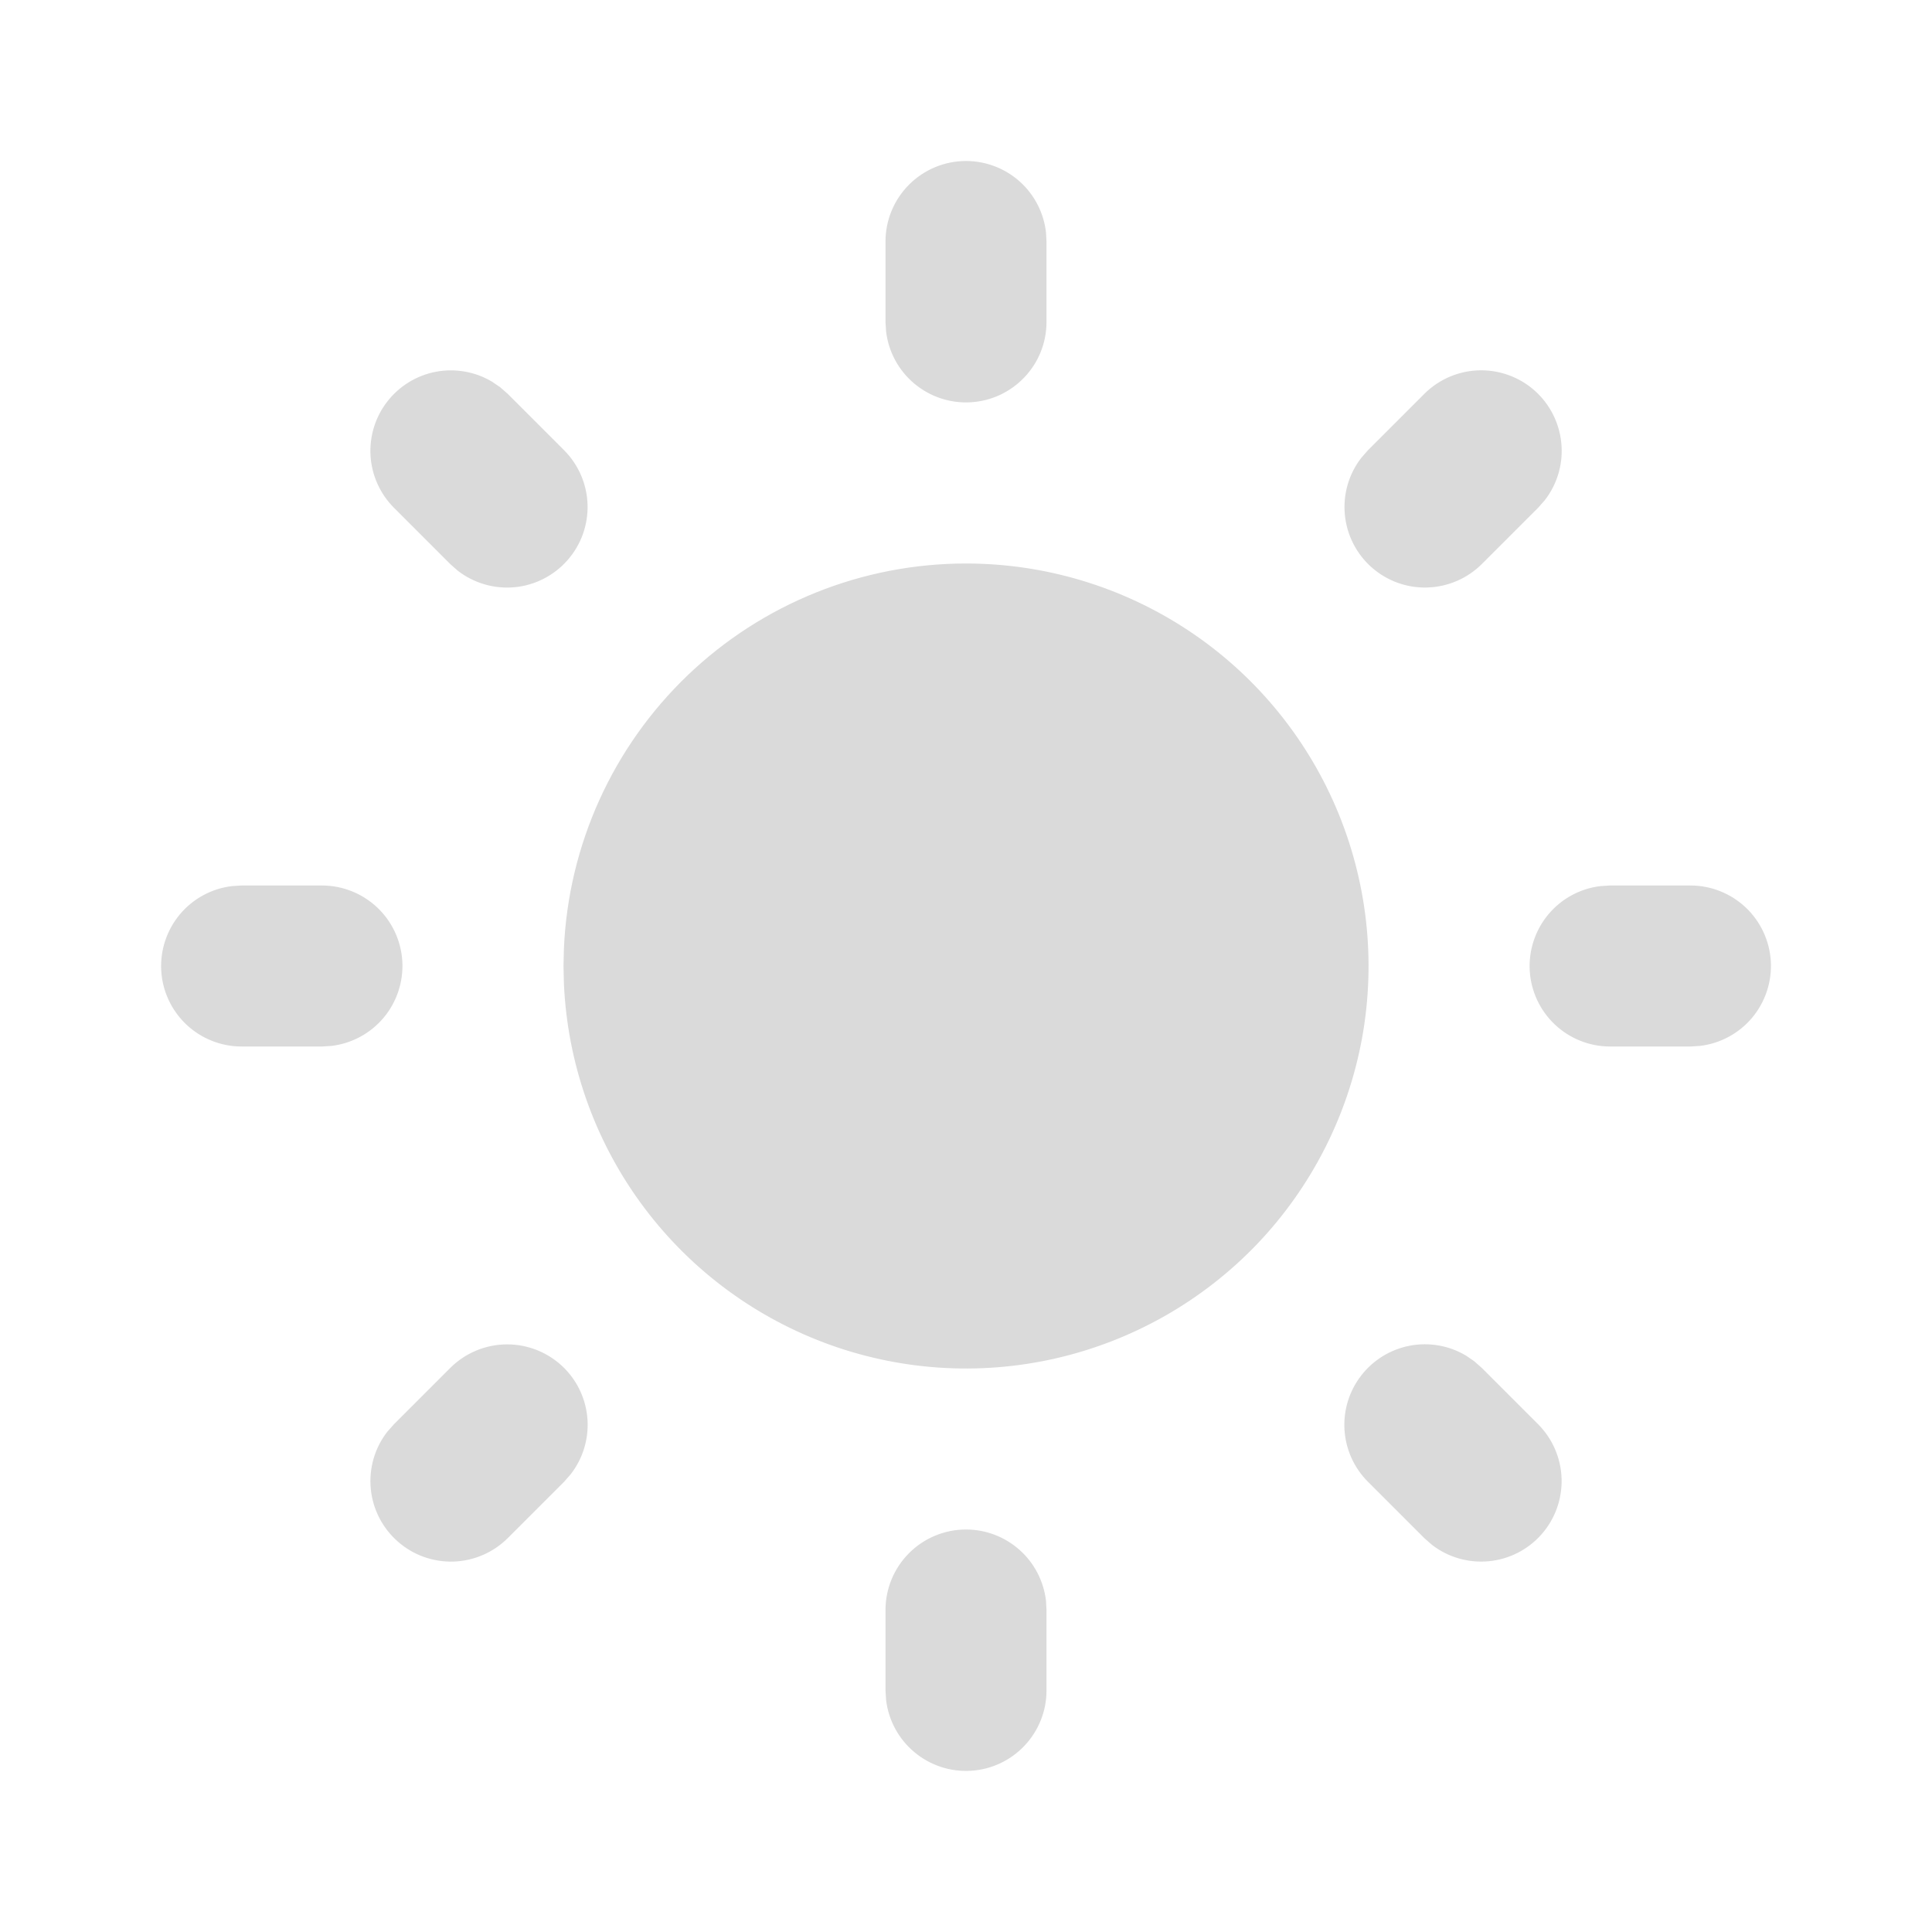<svg width="33" height="33" viewBox="0 0 33 33" fill="none" xmlns="http://www.w3.org/2000/svg">
<path d="M16.5 26.125C16.837 26.125 17.162 26.249 17.414 26.473C17.666 26.696 17.826 27.005 17.866 27.339L17.875 27.5V28.875C17.875 29.226 17.741 29.562 17.5 29.817C17.26 30.072 16.931 30.226 16.581 30.246C16.231 30.267 15.887 30.153 15.618 29.928C15.349 29.703 15.176 29.384 15.135 29.036L15.125 28.875V27.5C15.125 27.135 15.27 26.786 15.528 26.528C15.786 26.27 16.136 26.125 16.5 26.125ZM25.181 23.251L25.31 23.365L26.273 24.328C26.519 24.575 26.662 24.907 26.673 25.256C26.684 25.606 26.561 25.946 26.33 26.208C26.099 26.47 25.777 26.634 25.429 26.667C25.081 26.7 24.734 26.6 24.458 26.386L24.328 26.272L23.366 25.31C23.128 25.073 22.986 24.757 22.965 24.423C22.944 24.088 23.046 23.757 23.252 23.493C23.457 23.228 23.753 23.048 24.082 22.985C24.412 22.923 24.753 22.983 25.041 23.155L25.181 23.251ZM9.635 23.365C9.872 23.602 10.014 23.917 10.035 24.251C10.056 24.585 9.954 24.916 9.749 25.18L9.635 25.31L8.673 26.272C8.425 26.519 8.093 26.662 7.744 26.673C7.395 26.683 7.055 26.561 6.793 26.329C6.531 26.099 6.366 25.776 6.333 25.429C6.3 25.081 6.4 24.733 6.614 24.457L6.728 24.328L7.691 23.365C7.949 23.108 8.298 22.963 8.663 22.963C9.028 22.963 9.377 23.108 9.635 23.365ZM5.5 15.125C5.851 15.125 6.188 15.26 6.443 15.5C6.698 15.741 6.851 16.07 6.872 16.419C6.892 16.769 6.778 17.114 6.553 17.383C6.328 17.651 6.009 17.824 5.661 17.865L5.5 17.875H4.125C3.775 17.875 3.438 17.74 3.183 17.5C2.928 17.259 2.775 16.93 2.754 16.581C2.734 16.231 2.848 15.886 3.073 15.617C3.297 15.349 3.617 15.176 3.965 15.135L4.125 15.125H5.5ZM28.875 15.125C29.226 15.125 29.563 15.26 29.818 15.5C30.073 15.741 30.226 16.07 30.247 16.419C30.267 16.769 30.153 17.114 29.928 17.383C29.703 17.651 29.384 17.824 29.036 17.865L28.875 17.875H27.5C27.15 17.875 26.813 17.74 26.558 17.5C26.303 17.259 26.15 16.93 26.129 16.581C26.109 16.231 26.223 15.886 26.448 15.617C26.672 15.349 26.991 15.176 27.34 15.135L27.5 15.125H28.875ZM8.543 6.614L8.673 6.728L9.635 7.69C9.882 7.938 10.025 8.27 10.036 8.619C10.046 8.968 9.924 9.308 9.692 9.57C9.461 9.832 9.139 9.997 8.792 10.03C8.444 10.063 8.096 9.962 7.82 9.749L7.691 9.635L6.728 8.672C6.492 8.435 6.35 8.12 6.329 7.786C6.309 7.452 6.41 7.122 6.616 6.858C6.821 6.593 7.116 6.413 7.444 6.35C7.773 6.288 8.114 6.347 8.402 6.518L8.543 6.614ZM26.273 6.728C26.509 6.965 26.651 7.28 26.672 7.614C26.694 7.948 26.592 8.278 26.387 8.543L26.273 8.672L25.31 9.635C25.063 9.881 24.731 10.024 24.381 10.035C24.032 10.046 23.692 9.923 23.43 9.692C23.168 9.461 23.004 9.139 22.971 8.791C22.938 8.443 23.038 8.096 23.252 7.82L23.366 7.69L24.328 6.728C24.586 6.47 24.936 6.325 25.3 6.325C25.665 6.325 26.015 6.47 26.273 6.728ZM16.5 2.75C16.837 2.75 17.162 2.874 17.414 3.097C17.666 3.321 17.826 3.63 17.866 3.964L17.875 4.125V5.5C17.875 5.85 17.741 6.188 17.5 6.442C17.26 6.697 16.931 6.851 16.581 6.871C16.231 6.892 15.887 6.778 15.618 6.553C15.349 6.328 15.176 6.009 15.135 5.661L15.125 5.5V4.125C15.125 3.76 15.27 3.411 15.528 3.153C15.786 2.895 16.136 2.75 16.5 2.75ZM16.5 9.625C17.848 9.625 19.165 10.021 20.289 10.763C21.413 11.505 22.294 12.561 22.823 13.8C23.352 15.039 23.506 16.406 23.265 17.731C23.023 19.056 22.398 20.282 21.467 21.255C20.535 22.227 19.338 22.905 18.025 23.204C16.711 23.503 15.339 23.409 14.078 22.934C12.818 22.459 11.724 21.625 10.934 20.534C10.143 19.443 9.691 18.144 9.632 16.798L9.625 16.5L9.632 16.202C9.709 14.432 10.466 12.76 11.746 11.534C13.026 10.309 14.729 9.625 16.5 9.625Z" fill="#DADADA"/>
</svg>
